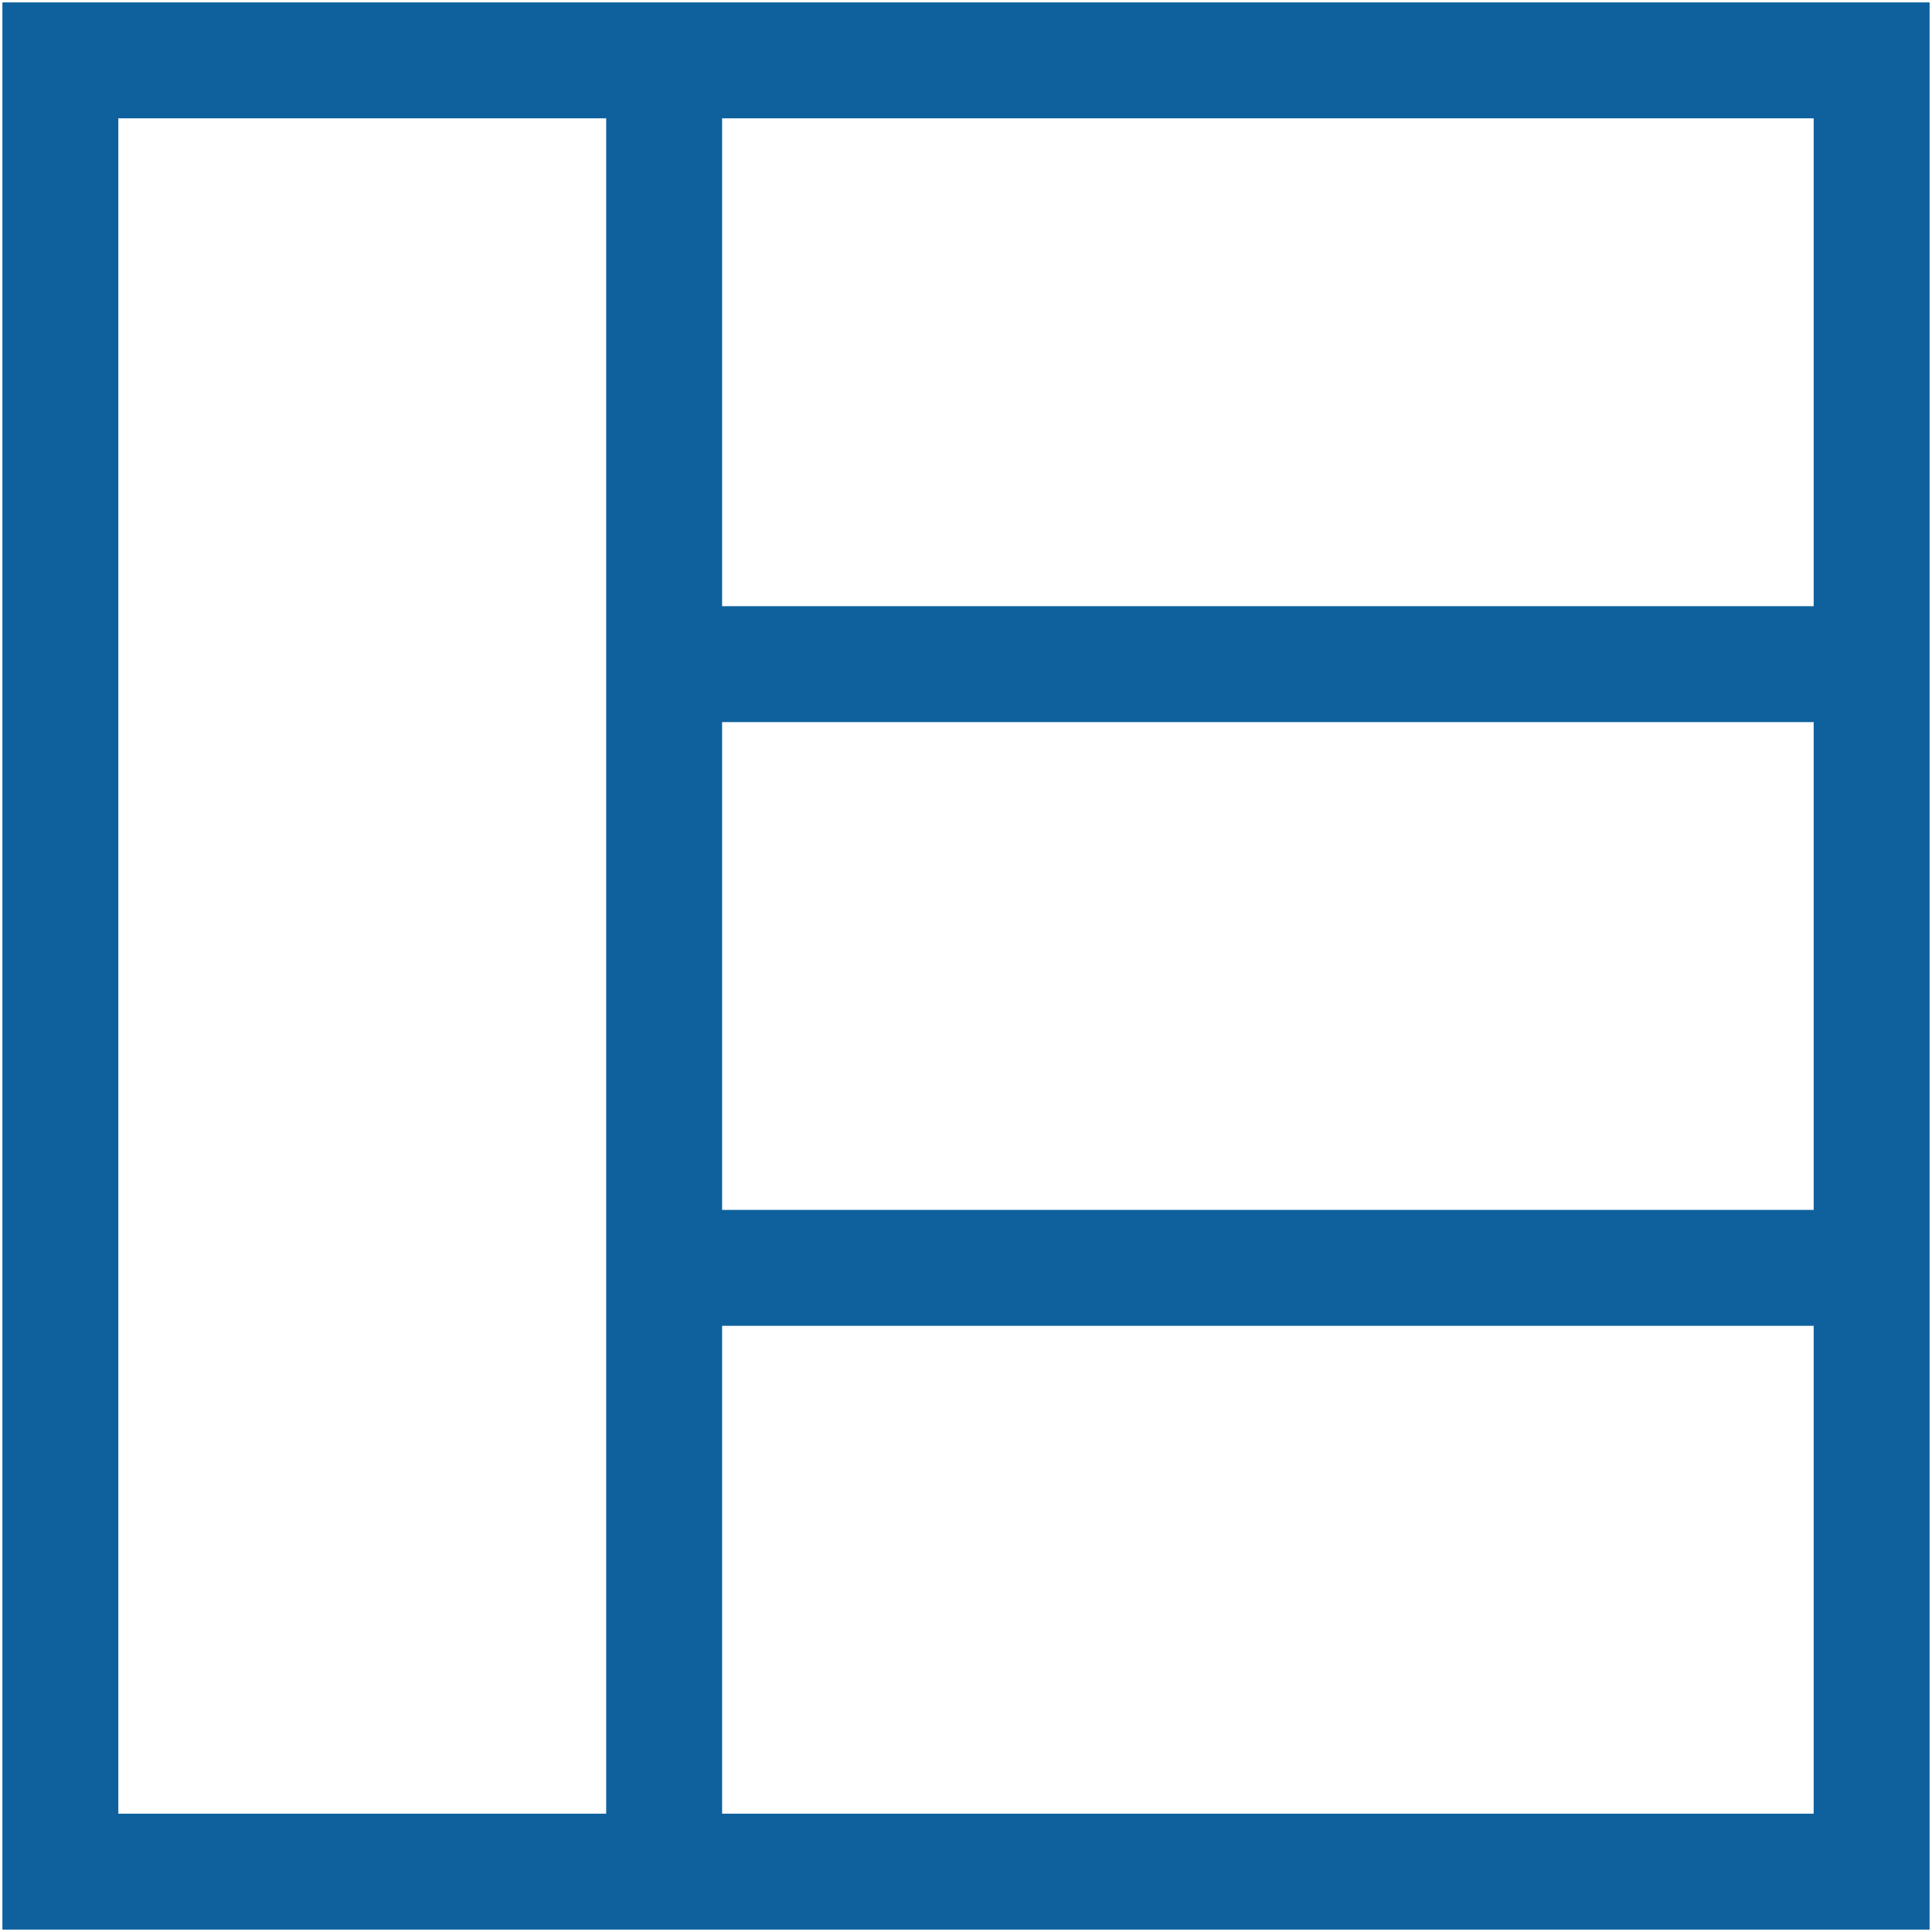 <svg width="50" height="50" viewBox="0 0 50 50" fill="none" xmlns="http://www.w3.org/2000/svg">
<g clip-path="url(#clip0_3846_460)">
<path d="M17.188 1.562V48.438M17.188 17.188H48.438M17.188 32.812H48.438" stroke="#0E619D" stroke-width="3" stroke-miterlimit="10"/>
<path d="M1.562 1.562H48.438V48.438H1.562V1.562Z" stroke="#0E619D" stroke-width="3" stroke-miterlimit="10"/>
</g>
<defs>
<clipPath id="clip0_3846_460">
<rect width="50" height="50" fill="white"/>
</clipPath>
</defs>
</svg>
